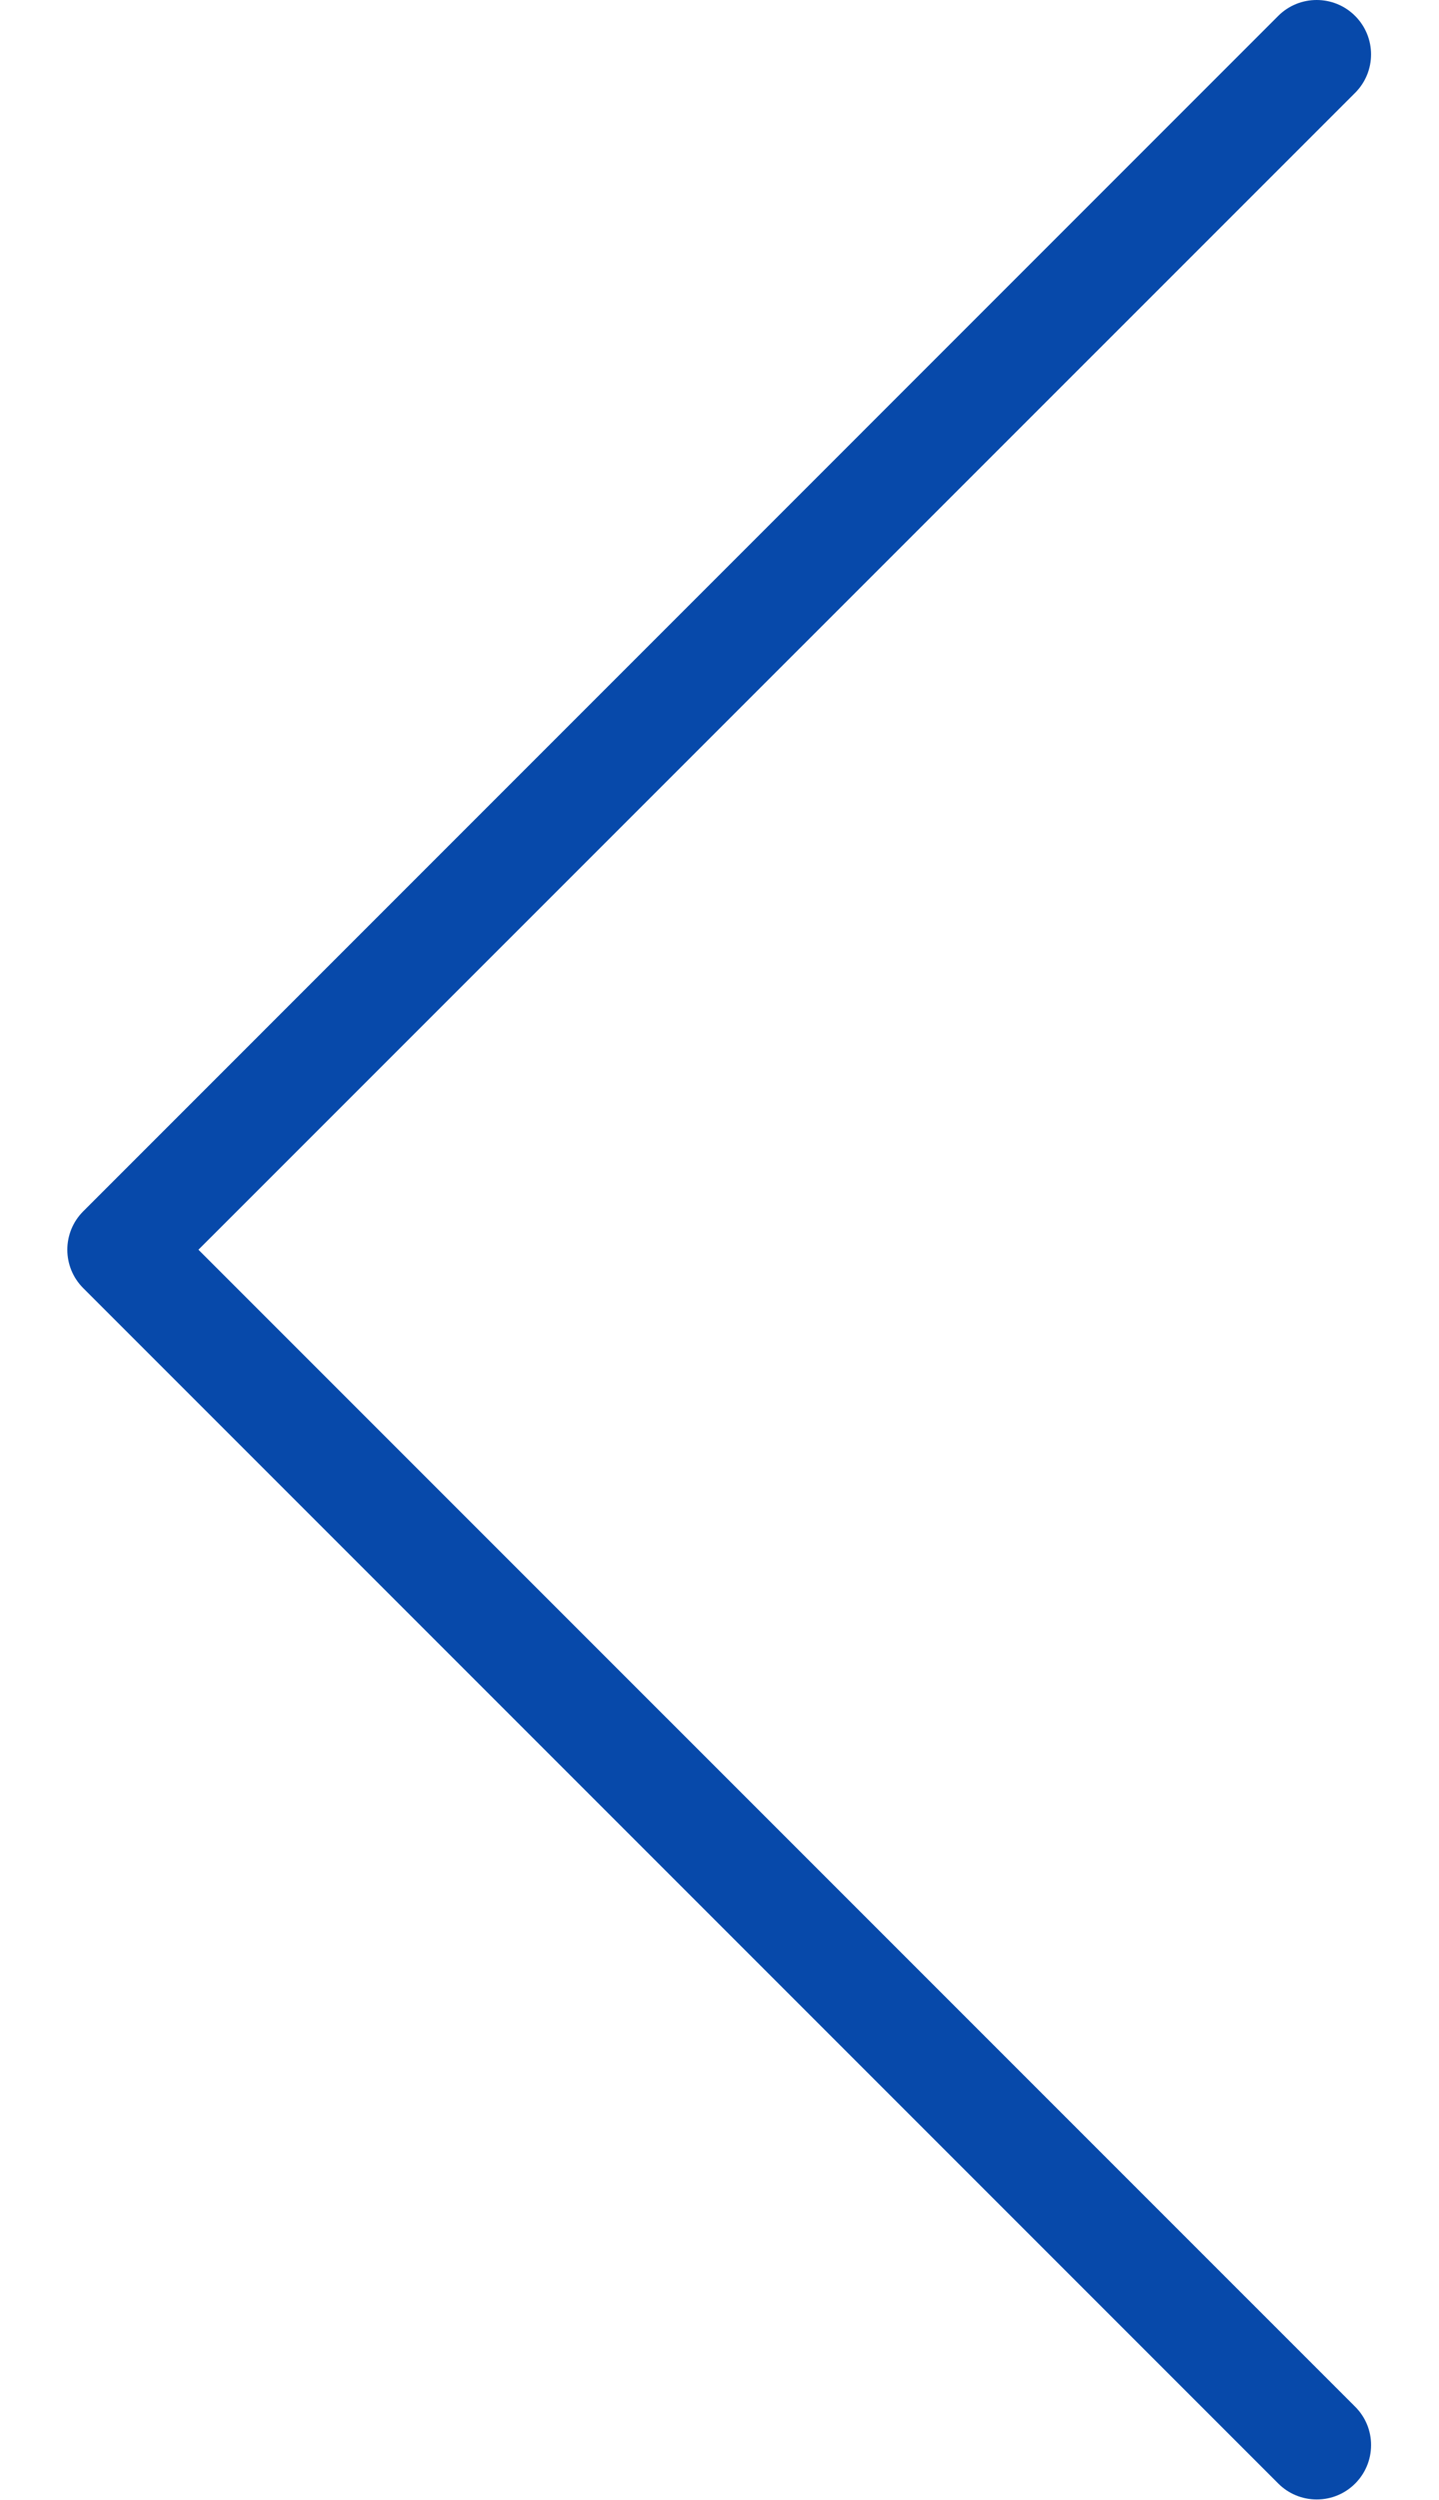 <svg width="19" height="33" viewBox="0 0 19 33" fill="none" xmlns="http://www.w3.org/2000/svg">
<path d="M17.385 32.992C17.781 32.993 18.102 32.672 18.103 32.276C18.104 32.085 18.028 31.902 17.892 31.767L2.62 16.496L17.892 1.226C18.173 0.945 18.173 0.491 17.892 0.21C17.612 -0.07 17.157 -0.07 16.877 0.21L1.099 15.989C0.819 16.269 0.819 16.723 1.099 17.003L16.877 32.781C17.011 32.916 17.194 32.992 17.385 32.992Z" fill="#0749AA"/>
</svg>
